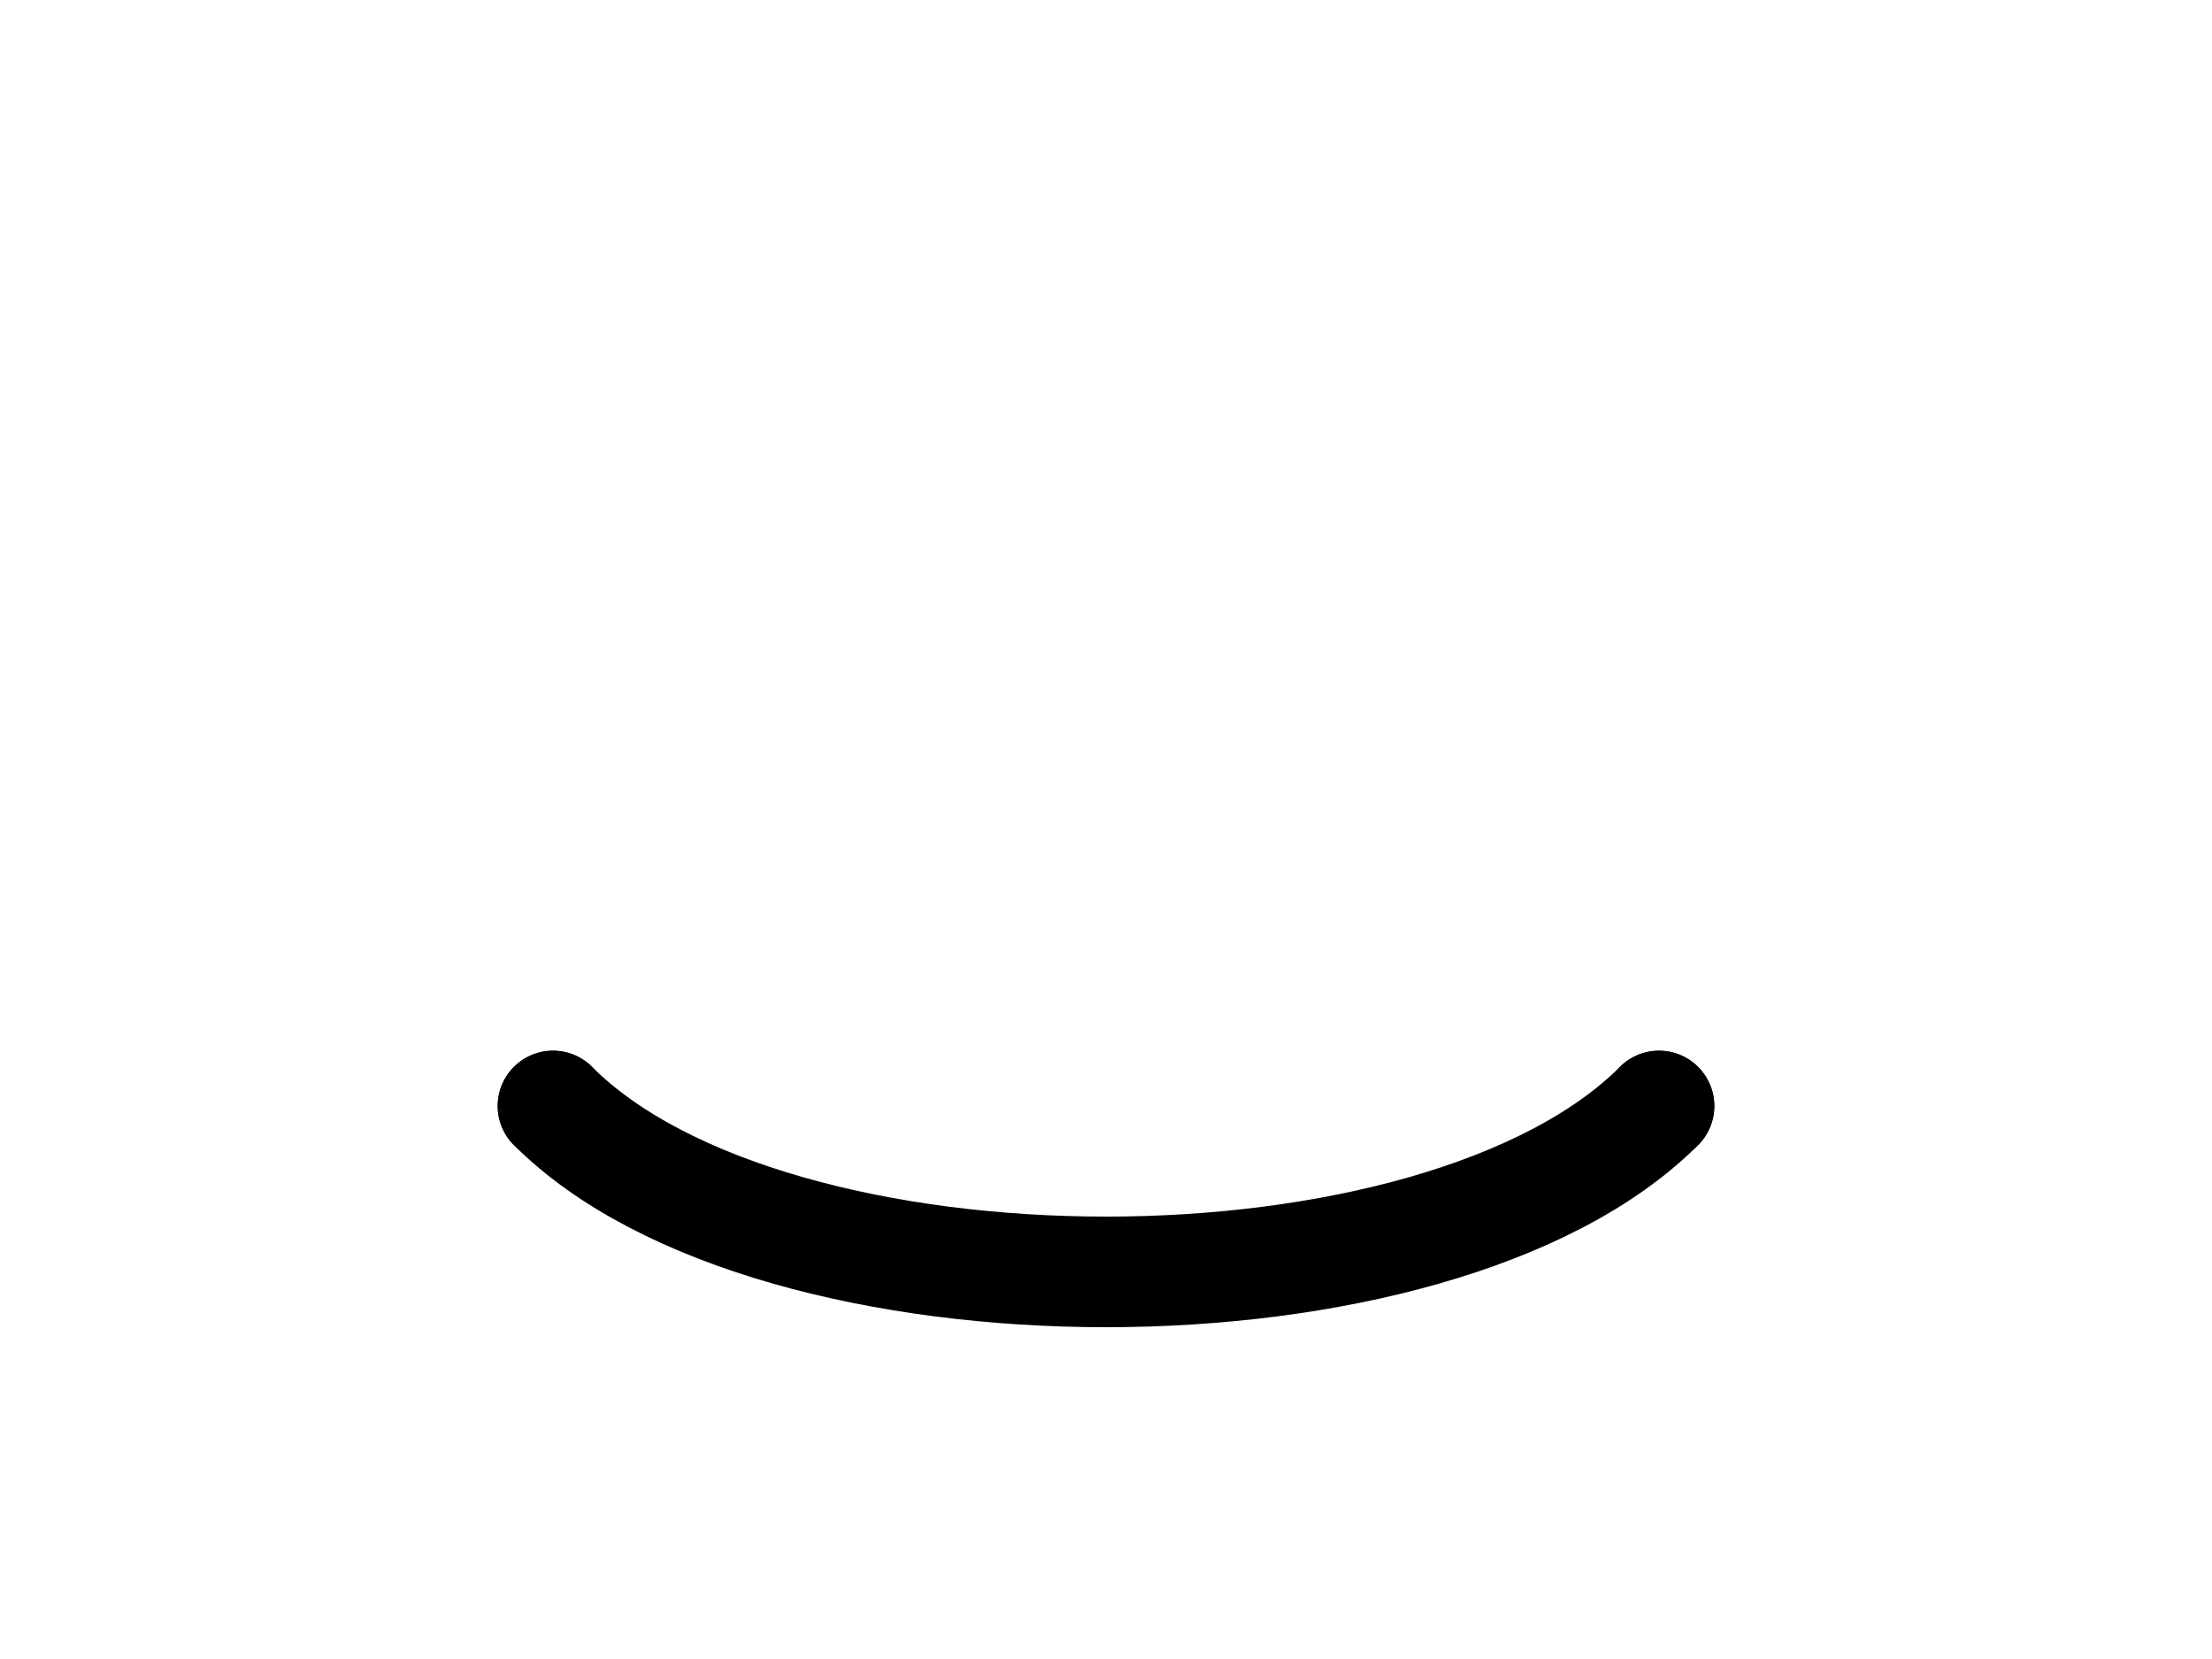 <svg xmlns="http://www.w3.org/2000/svg" viewBox="0 0 400 300" width="400" height="300">
  <g transform="translate(0, 60)">
    <!-- Main smile curve -->
    <path 
      d="M100,140 
         C140,180 260,180 300,140"
      fill="none"
      stroke="black"
      stroke-width="20"
      stroke-linecap="round"
    />
    
    <!-- Optional dimples -->
    <circle cx="100" cy="140" r="10" fill="black" />
    <circle cx="300" cy="140" r="10" fill="black" />
  </g>
</svg>